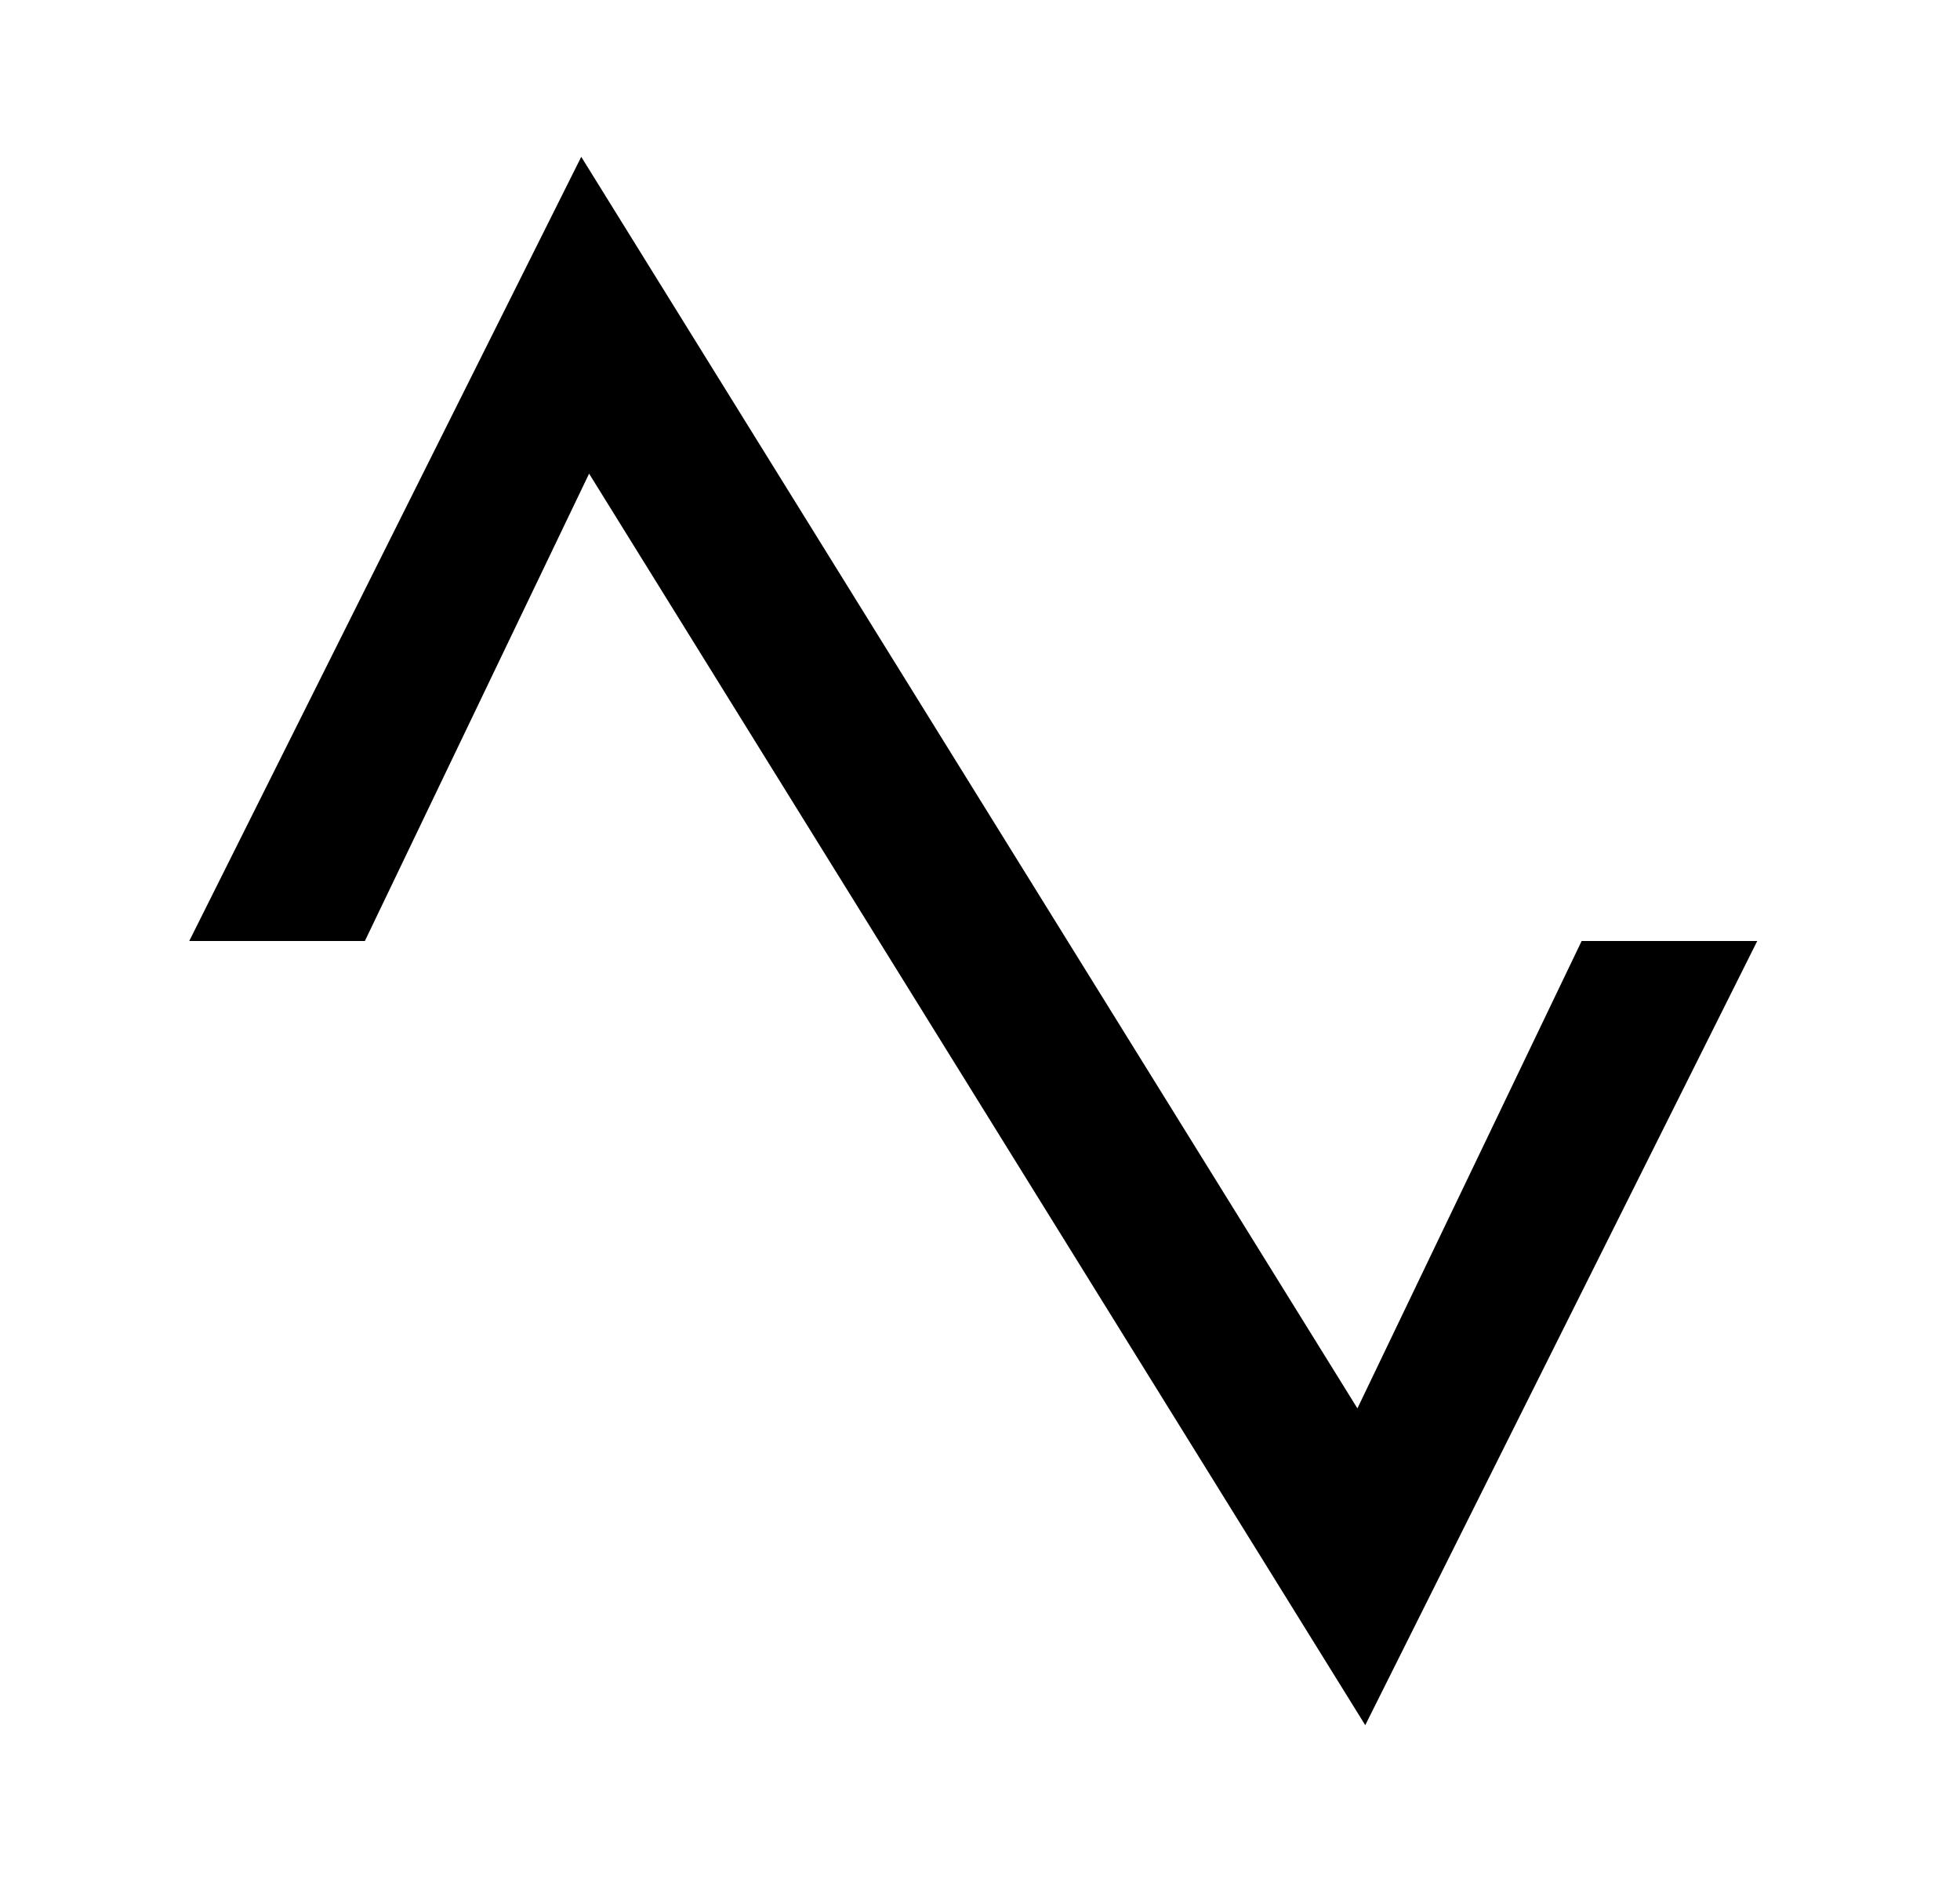 <svg width="25" height="24" viewBox="0 0 25 24" fill="none" xmlns="http://www.w3.org/2000/svg">
<g id="794">
<path id="Vector" d="M22.414 12L17.414 22L7.514 6.04L4.654 12H2.414L7.414 2L17.314 17.96L20.174 12H22.414Z" fill="black"/>
</g>
</svg>
